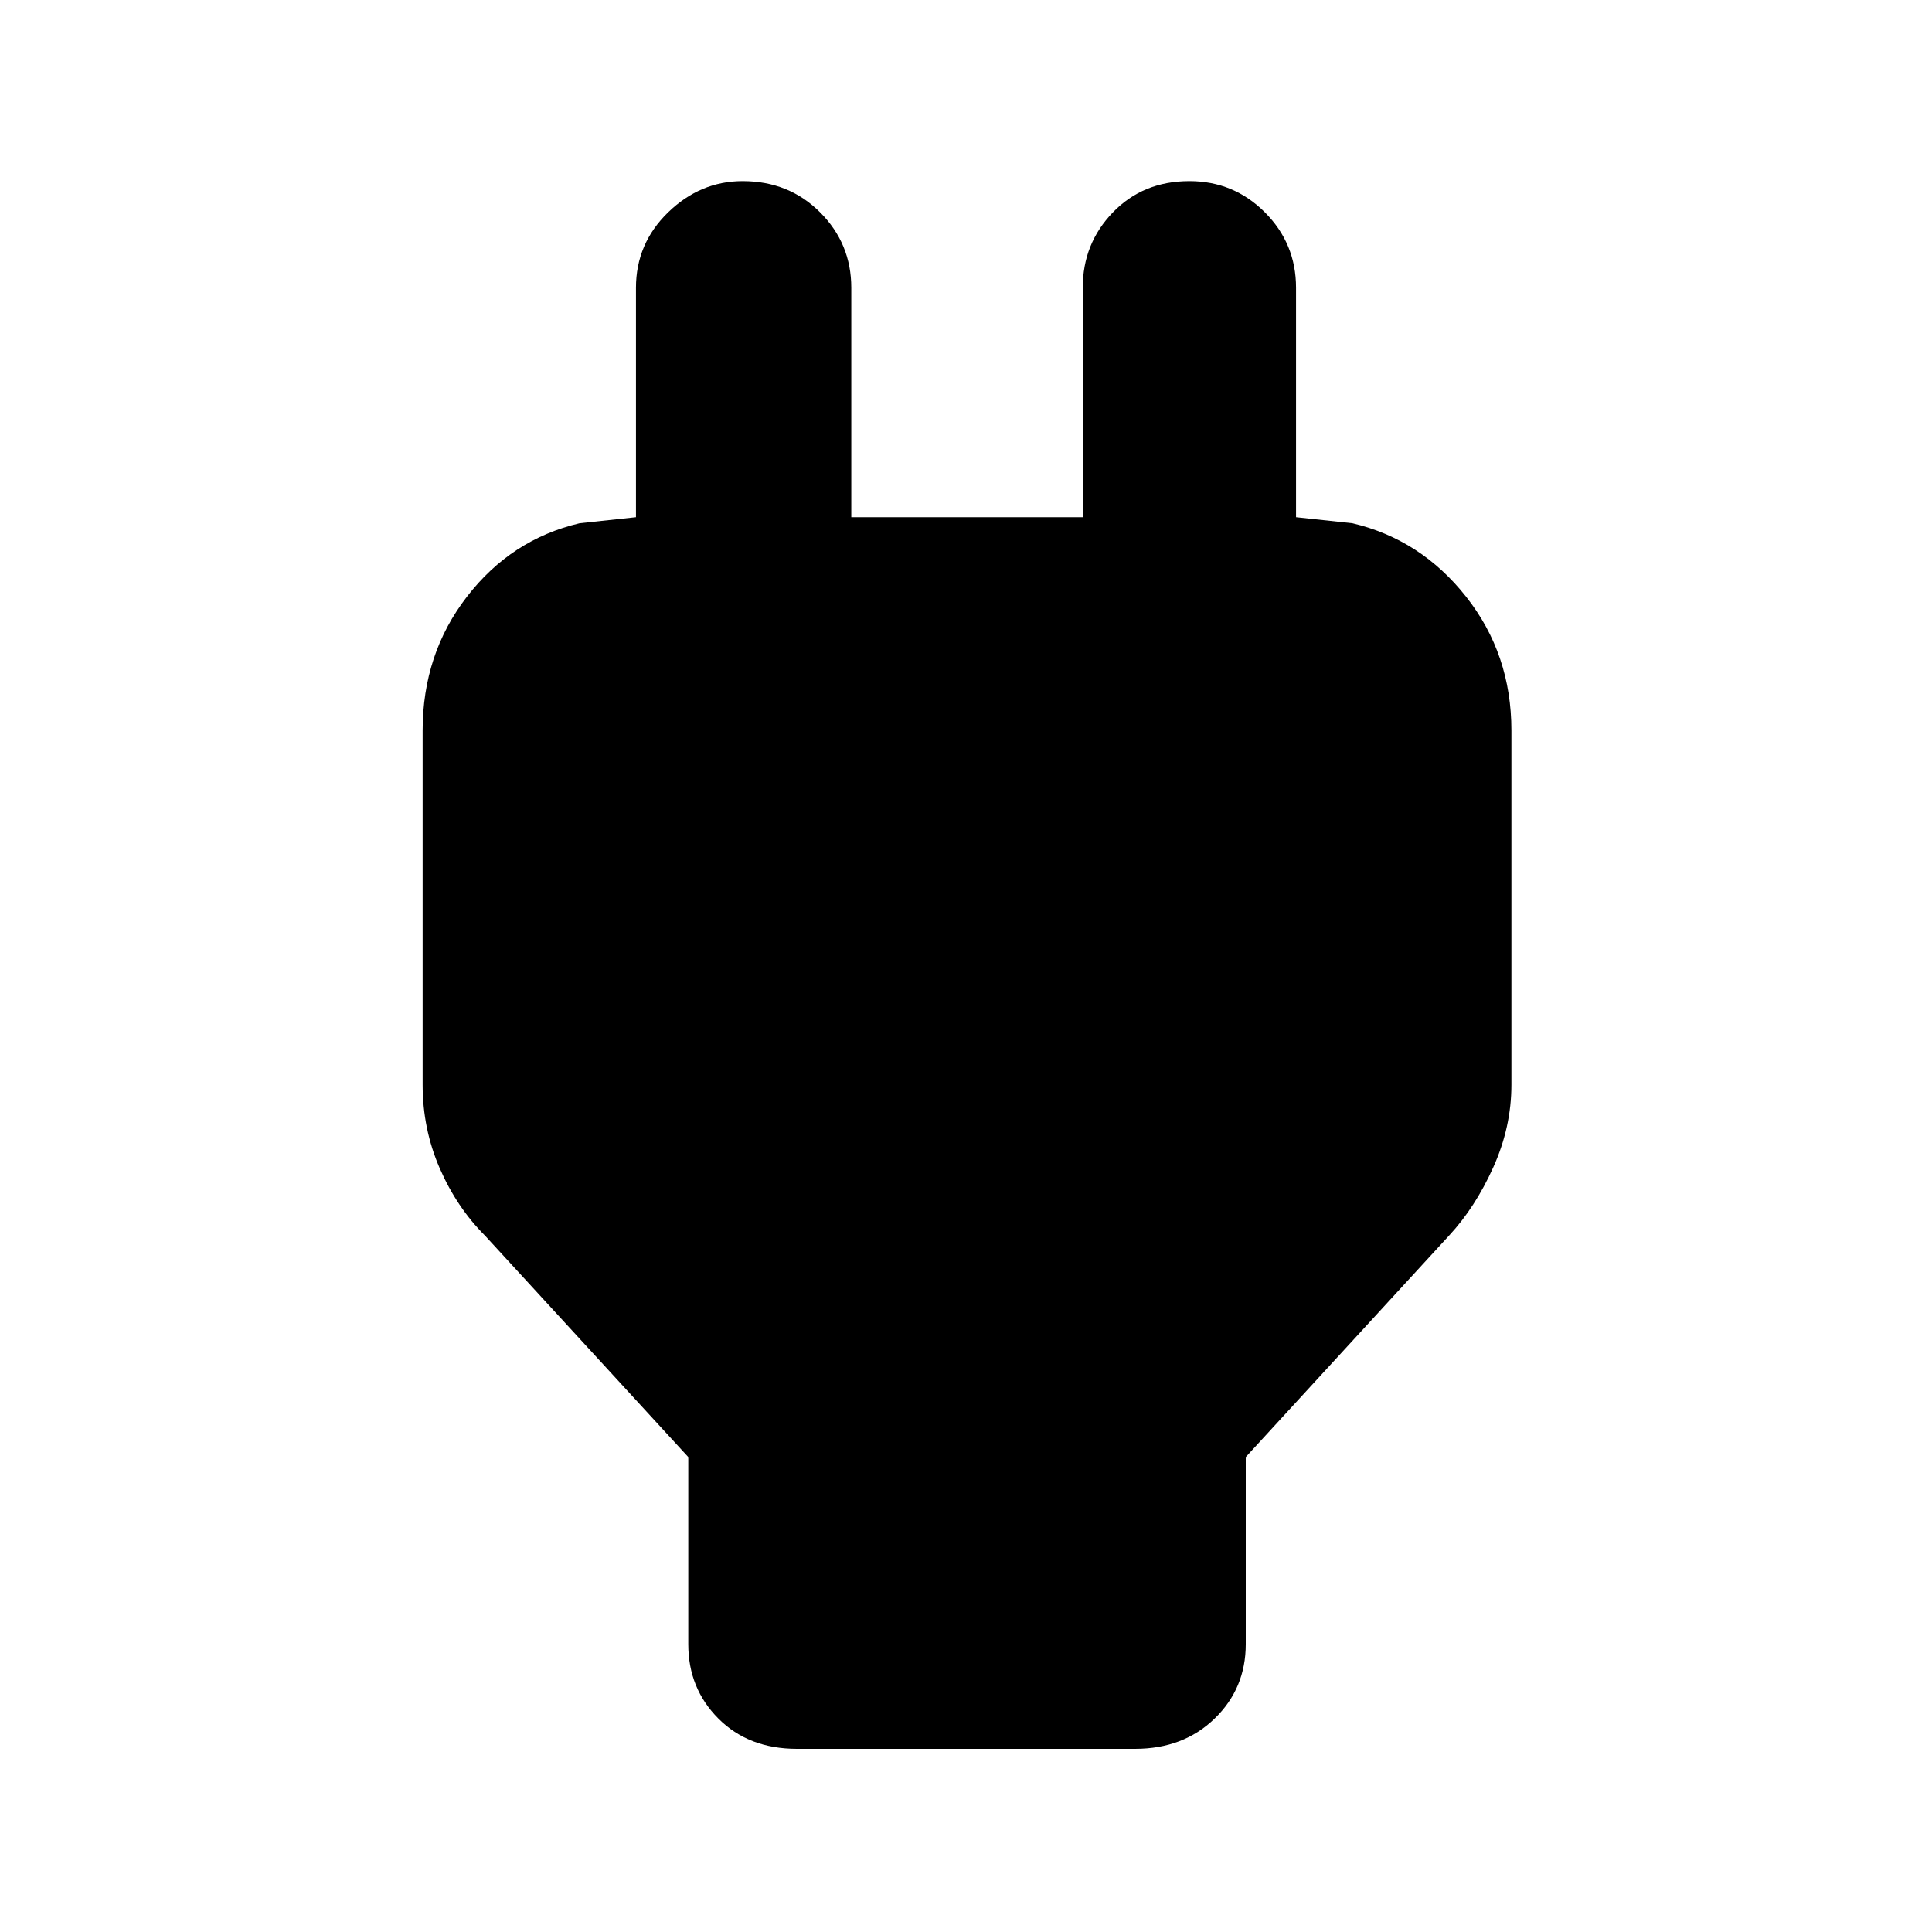 <svg xmlns="http://www.w3.org/2000/svg" height="40" width="40"><path d="M14.25 30.167 10.042 25.583Q9.458 25 9.104 24.188Q8.75 23.375 8.75 22.458V15.125Q8.75 13.542 9.667 12.354Q10.583 11.167 12 10.833L13.167 10.708V5.958Q13.167 5.042 13.833 4.396Q14.5 3.75 15.375 3.75Q16.333 3.75 16.979 4.396Q17.625 5.042 17.625 5.958V10.708H22.417V5.958Q22.417 5.042 23.042 4.396Q23.667 3.75 24.625 3.75Q25.542 3.75 26.188 4.396Q26.833 5.042 26.833 5.958V10.708L28 10.833Q29.417 11.167 30.354 12.354Q31.292 13.542 31.292 15.125V22.458Q31.292 23.333 30.917 24.167Q30.542 25 30 25.583L25.792 30.167V34.042Q25.792 34.958 25.146 35.583Q24.5 36.208 23.5 36.208H16.5Q15.5 36.208 14.875 35.583Q14.25 34.958 14.25 34.042Z"/></svg>